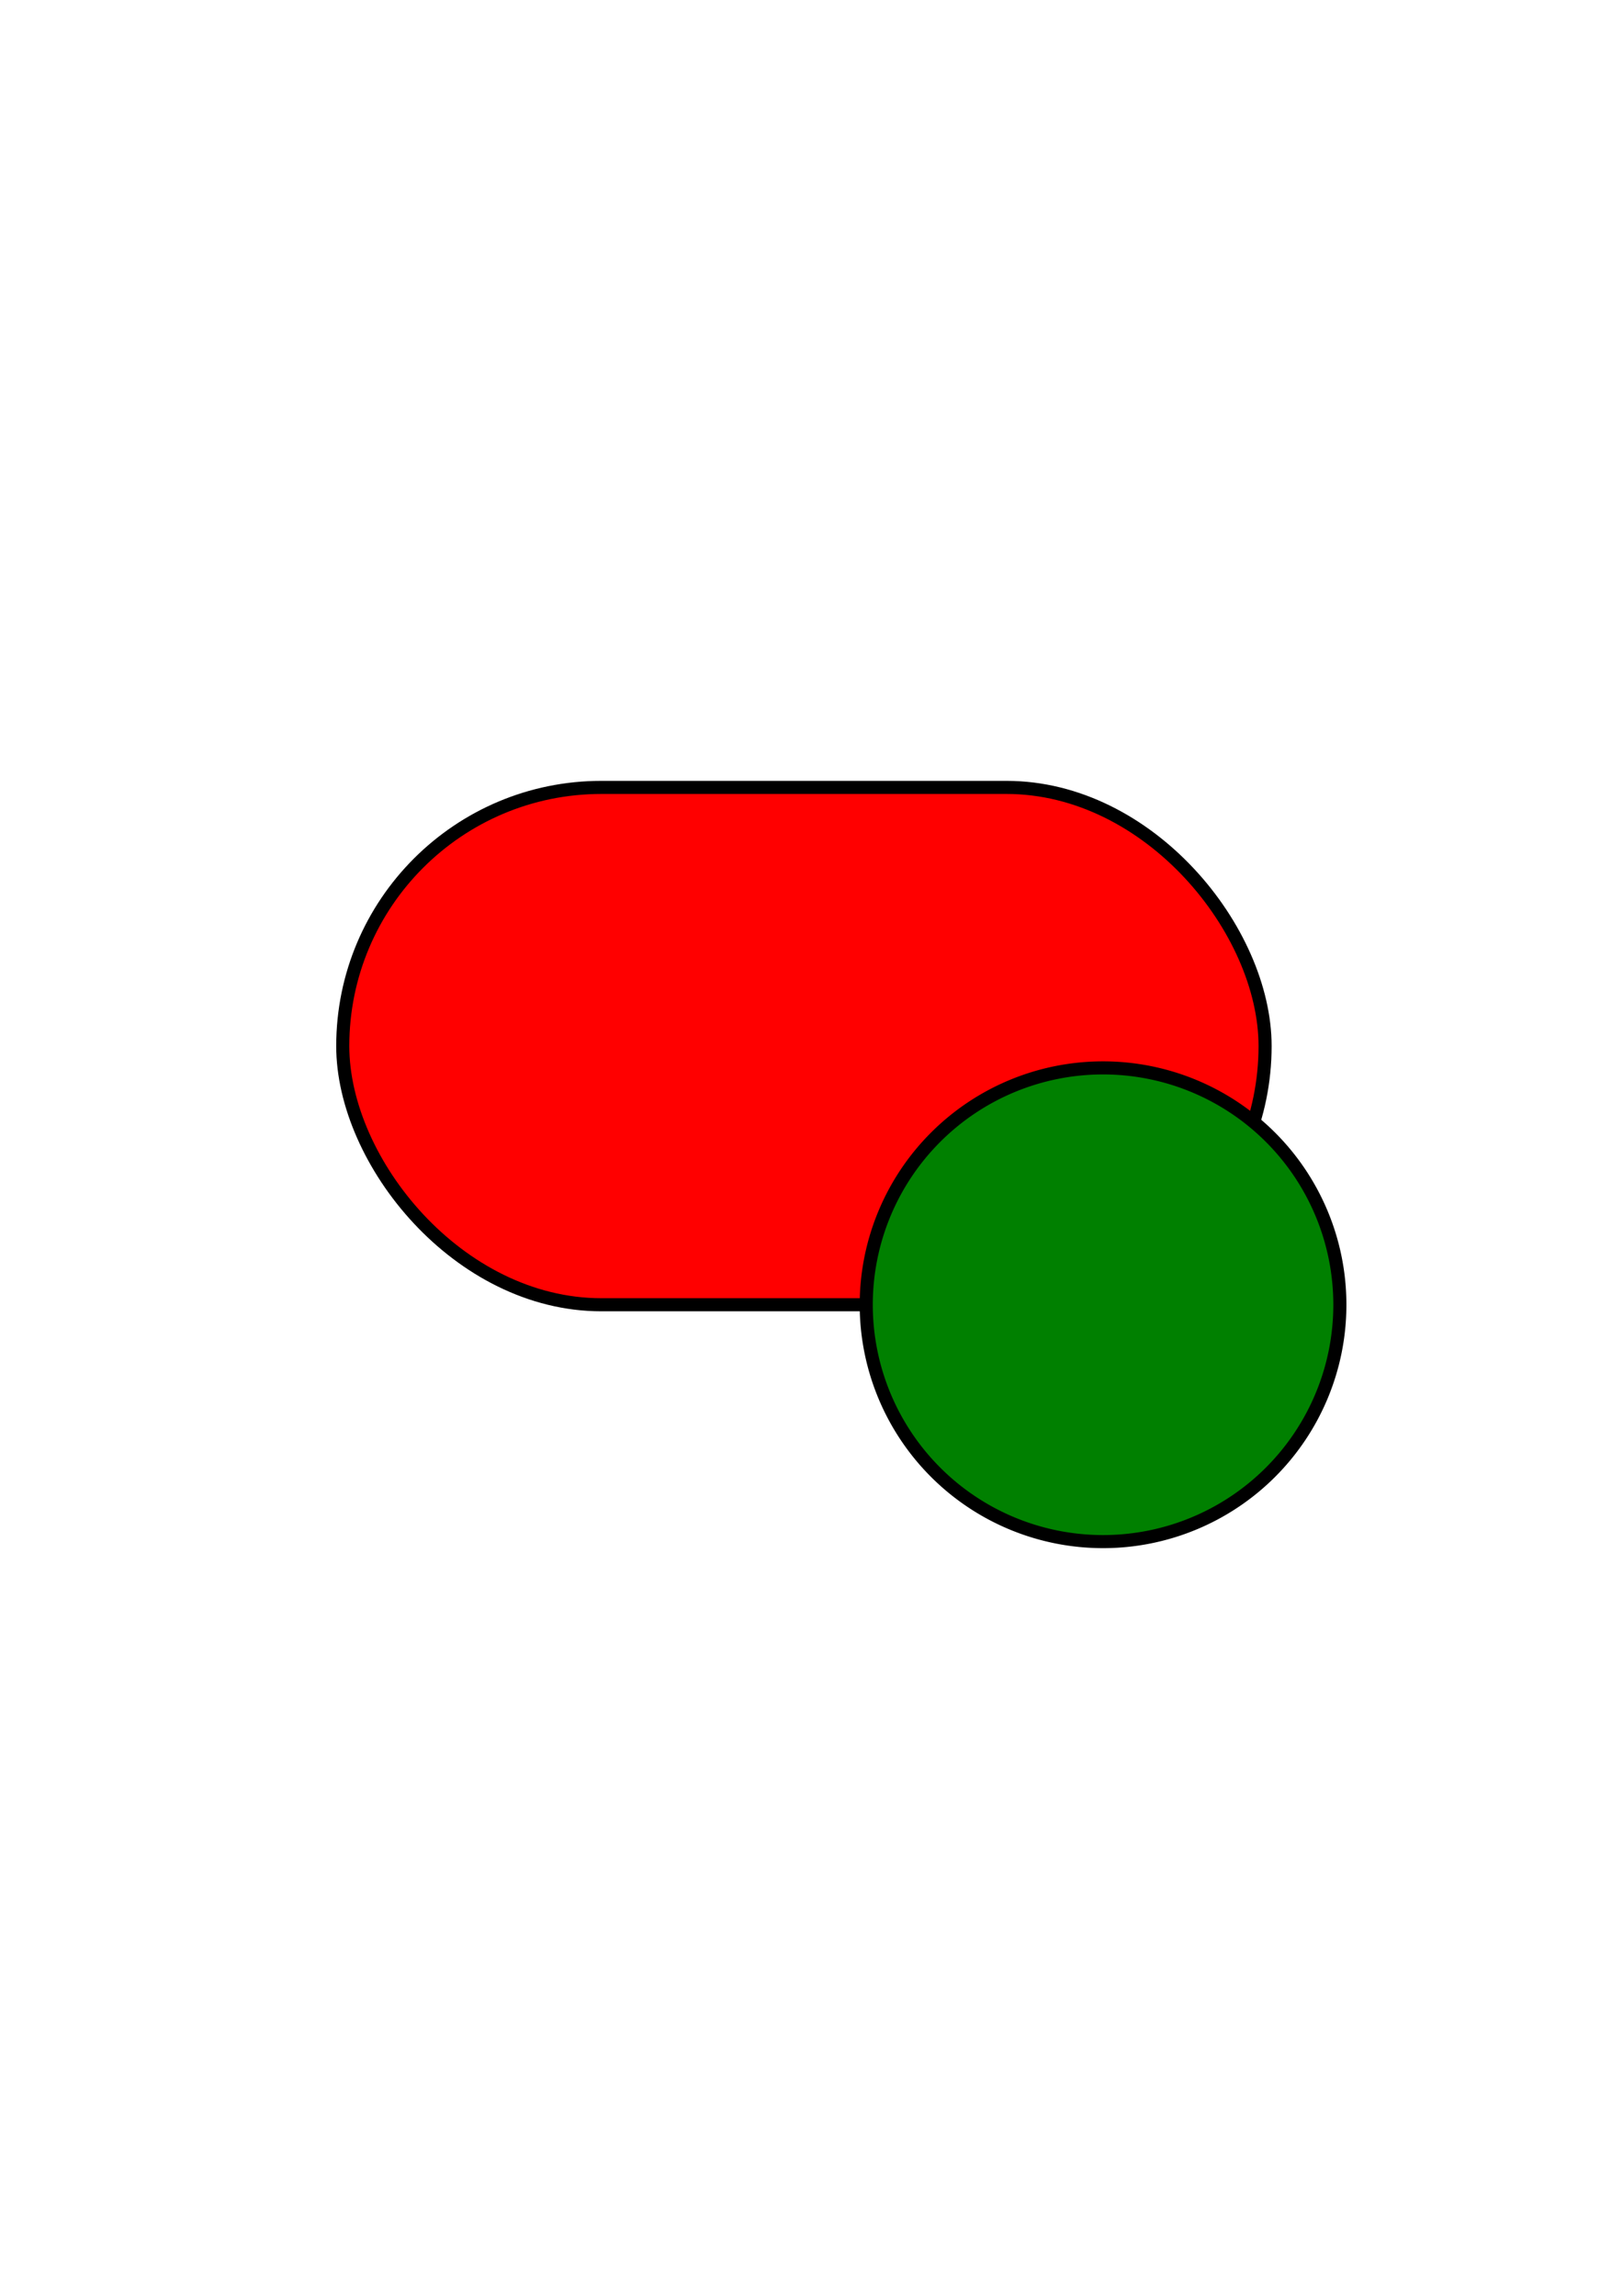 <?xml version="1.0" encoding="UTF-8" standalone="no"?>
<!-- Created with Inkscape (http://www.inkscape.org/) -->

<svg
   xmlns:dc="http://purl.org/dc/elements/1.1/"
   xmlns:cc="http://creativecommons.org/ns#"
   xmlns:rdf="http://www.w3.org/1999/02/22-rdf-syntax-ns#"
   xmlns:svg="http://www.w3.org/2000/svg"
   xmlns="http://www.w3.org/2000/svg"
   xmlns:sodipodi="http://sodipodi.sourceforge.net/DTD/sodipodi-0.dtd"
   xmlns:inkscape="http://www.inkscape.org/namespaces/inkscape"
   width="744.094"
   height="1052.362"
   id="svg3027"
   version="1.1"
   inkscape:version="0.48.1 r9760"
   sodipodi:docname="A.svg">
  <defs
     id="defs3029" />
  <sodipodi:namedview
     id="base"
     pagecolor="#ffffff"
     bordercolor="#666666"
     borderopacity="1.0"
     inkscape:pageopacity="0.0"
     inkscape:pageshadow="2"
     inkscape:zoom="0.35"
     inkscape:cx="375"
     inkscape:cy="520"
     inkscape:document-units="px"
     inkscape:current-layer="layer1"
     showgrid="false"
     inkscape:window-width="1366"
     inkscape:window-height="720"
     inkscape:window-x="-2"
     inkscape:window-y="-3"
     inkscape:window-maximized="1" />
  <g
     inkscape:label="Layer 1"
     inkscape:groupmode="layer"
     id="layer1">
    <rect
       style="fill:#ff0000;stroke:#000000;stroke-width:6;stroke-miterlimit:4;stroke-opacity:1;stroke-dasharray:none"
       id="rect3141"
       width="422.857"
       height="237.143"
       x="157.143"
       y="360.934"
       ry="118.571" />
    <path
       sodipodi:type="arc"
       style="fill:#008000;stroke:#000000;stroke-width:6;stroke-miterlimit:4;stroke-opacity:1;stroke-dasharray:none"
       id="path3162"
       sodipodi:cx="405.71429"
       sodipodi:cy="609.50507"
       sodipodi:rx="108.57143"
       sodipodi:ry="108.57143"
       d="m 514.286,609.505 a 108.571,108.571 0 1 1 -217.143,0 108.571,108.571 0 1 1 217.143,0 z"
       transform="translate(100,-11.429)" />
  </g>
</svg>
